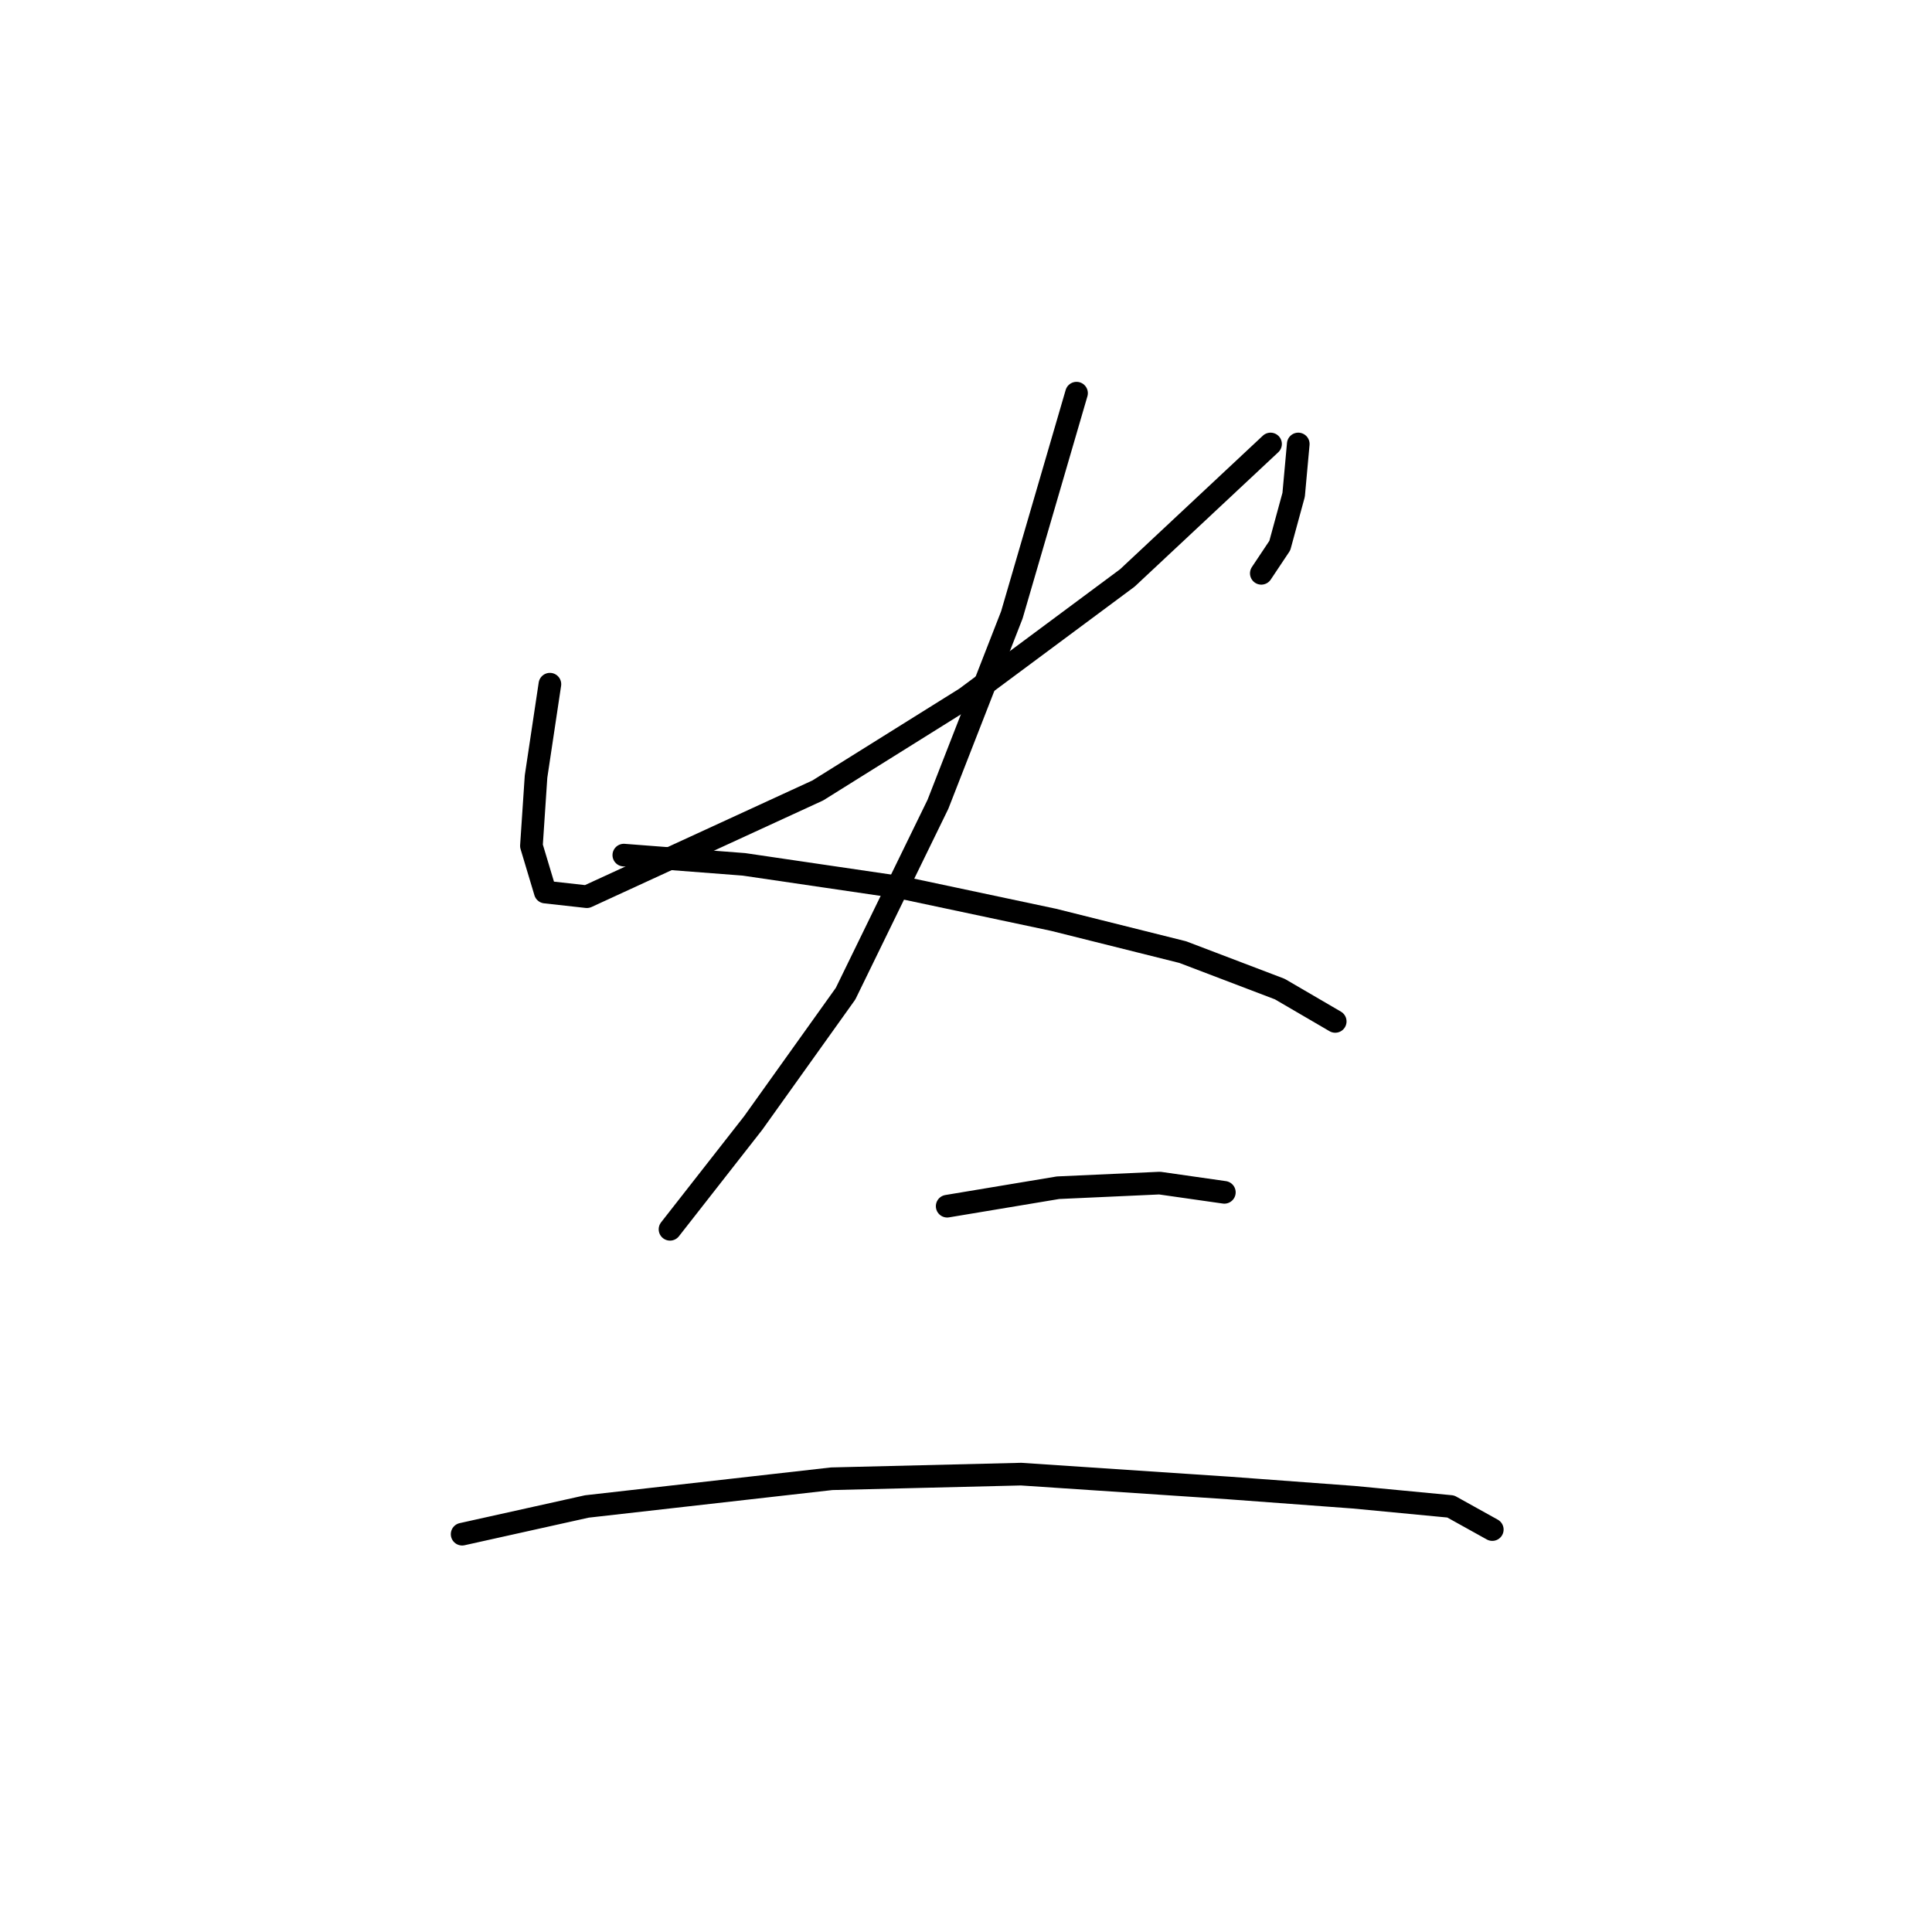 <?xml version="1.0" standalone="no"?>
    <svg width="256" height="256" xmlns="http://www.w3.org/2000/svg" version="1.1">
    <polyline stroke="black" stroke-width="3" stroke-linecap="round" fill="transparent" stroke-linejoin="round" points="72.865 90.658 71.028 102.901 70.416 112.082 72.253 118.204 77.762 118.816 108.367 104.737 127.955 92.495 149.379 76.58 168.354 58.829 168.354 58.829 " />
        <polyline stroke="black" stroke-width="3" stroke-linecap="round" fill="transparent" stroke-linejoin="round" points="172.027 58.829 171.415 65.562 169.579 72.295 167.13 75.968 167.13 75.968 " />
        <polyline stroke="black" stroke-width="3" stroke-linecap="round" fill="transparent" stroke-linejoin="round" points="142.646 52.095 134.076 81.477 124.282 106.573 112.04 131.67 99.798 148.809 88.78 162.888 88.78 162.888 " />
        <polyline stroke="black" stroke-width="3" stroke-linecap="round" fill="transparent" stroke-linejoin="round" points="82.659 113.307 98.573 114.531 119.385 117.591 139.585 121.876 156.724 126.161 169.579 131.058 176.924 135.343 176.924 135.343 " />
        <polyline stroke="black" stroke-width="3" stroke-linecap="round" fill="transparent" stroke-linejoin="round" points="125.506 159.827 140.197 157.379 153.664 156.767 162.233 157.991 162.233 157.991 " />
        <polyline stroke="black" stroke-width="3" stroke-linecap="round" fill="transparent" stroke-linejoin="round" points="61.235 203.287 77.762 199.615 110.204 195.942 135.3 195.33 162.845 197.166 179.372 198.39 192.227 199.615 197.736 202.675 197.736 202.675 " />
        </svg>